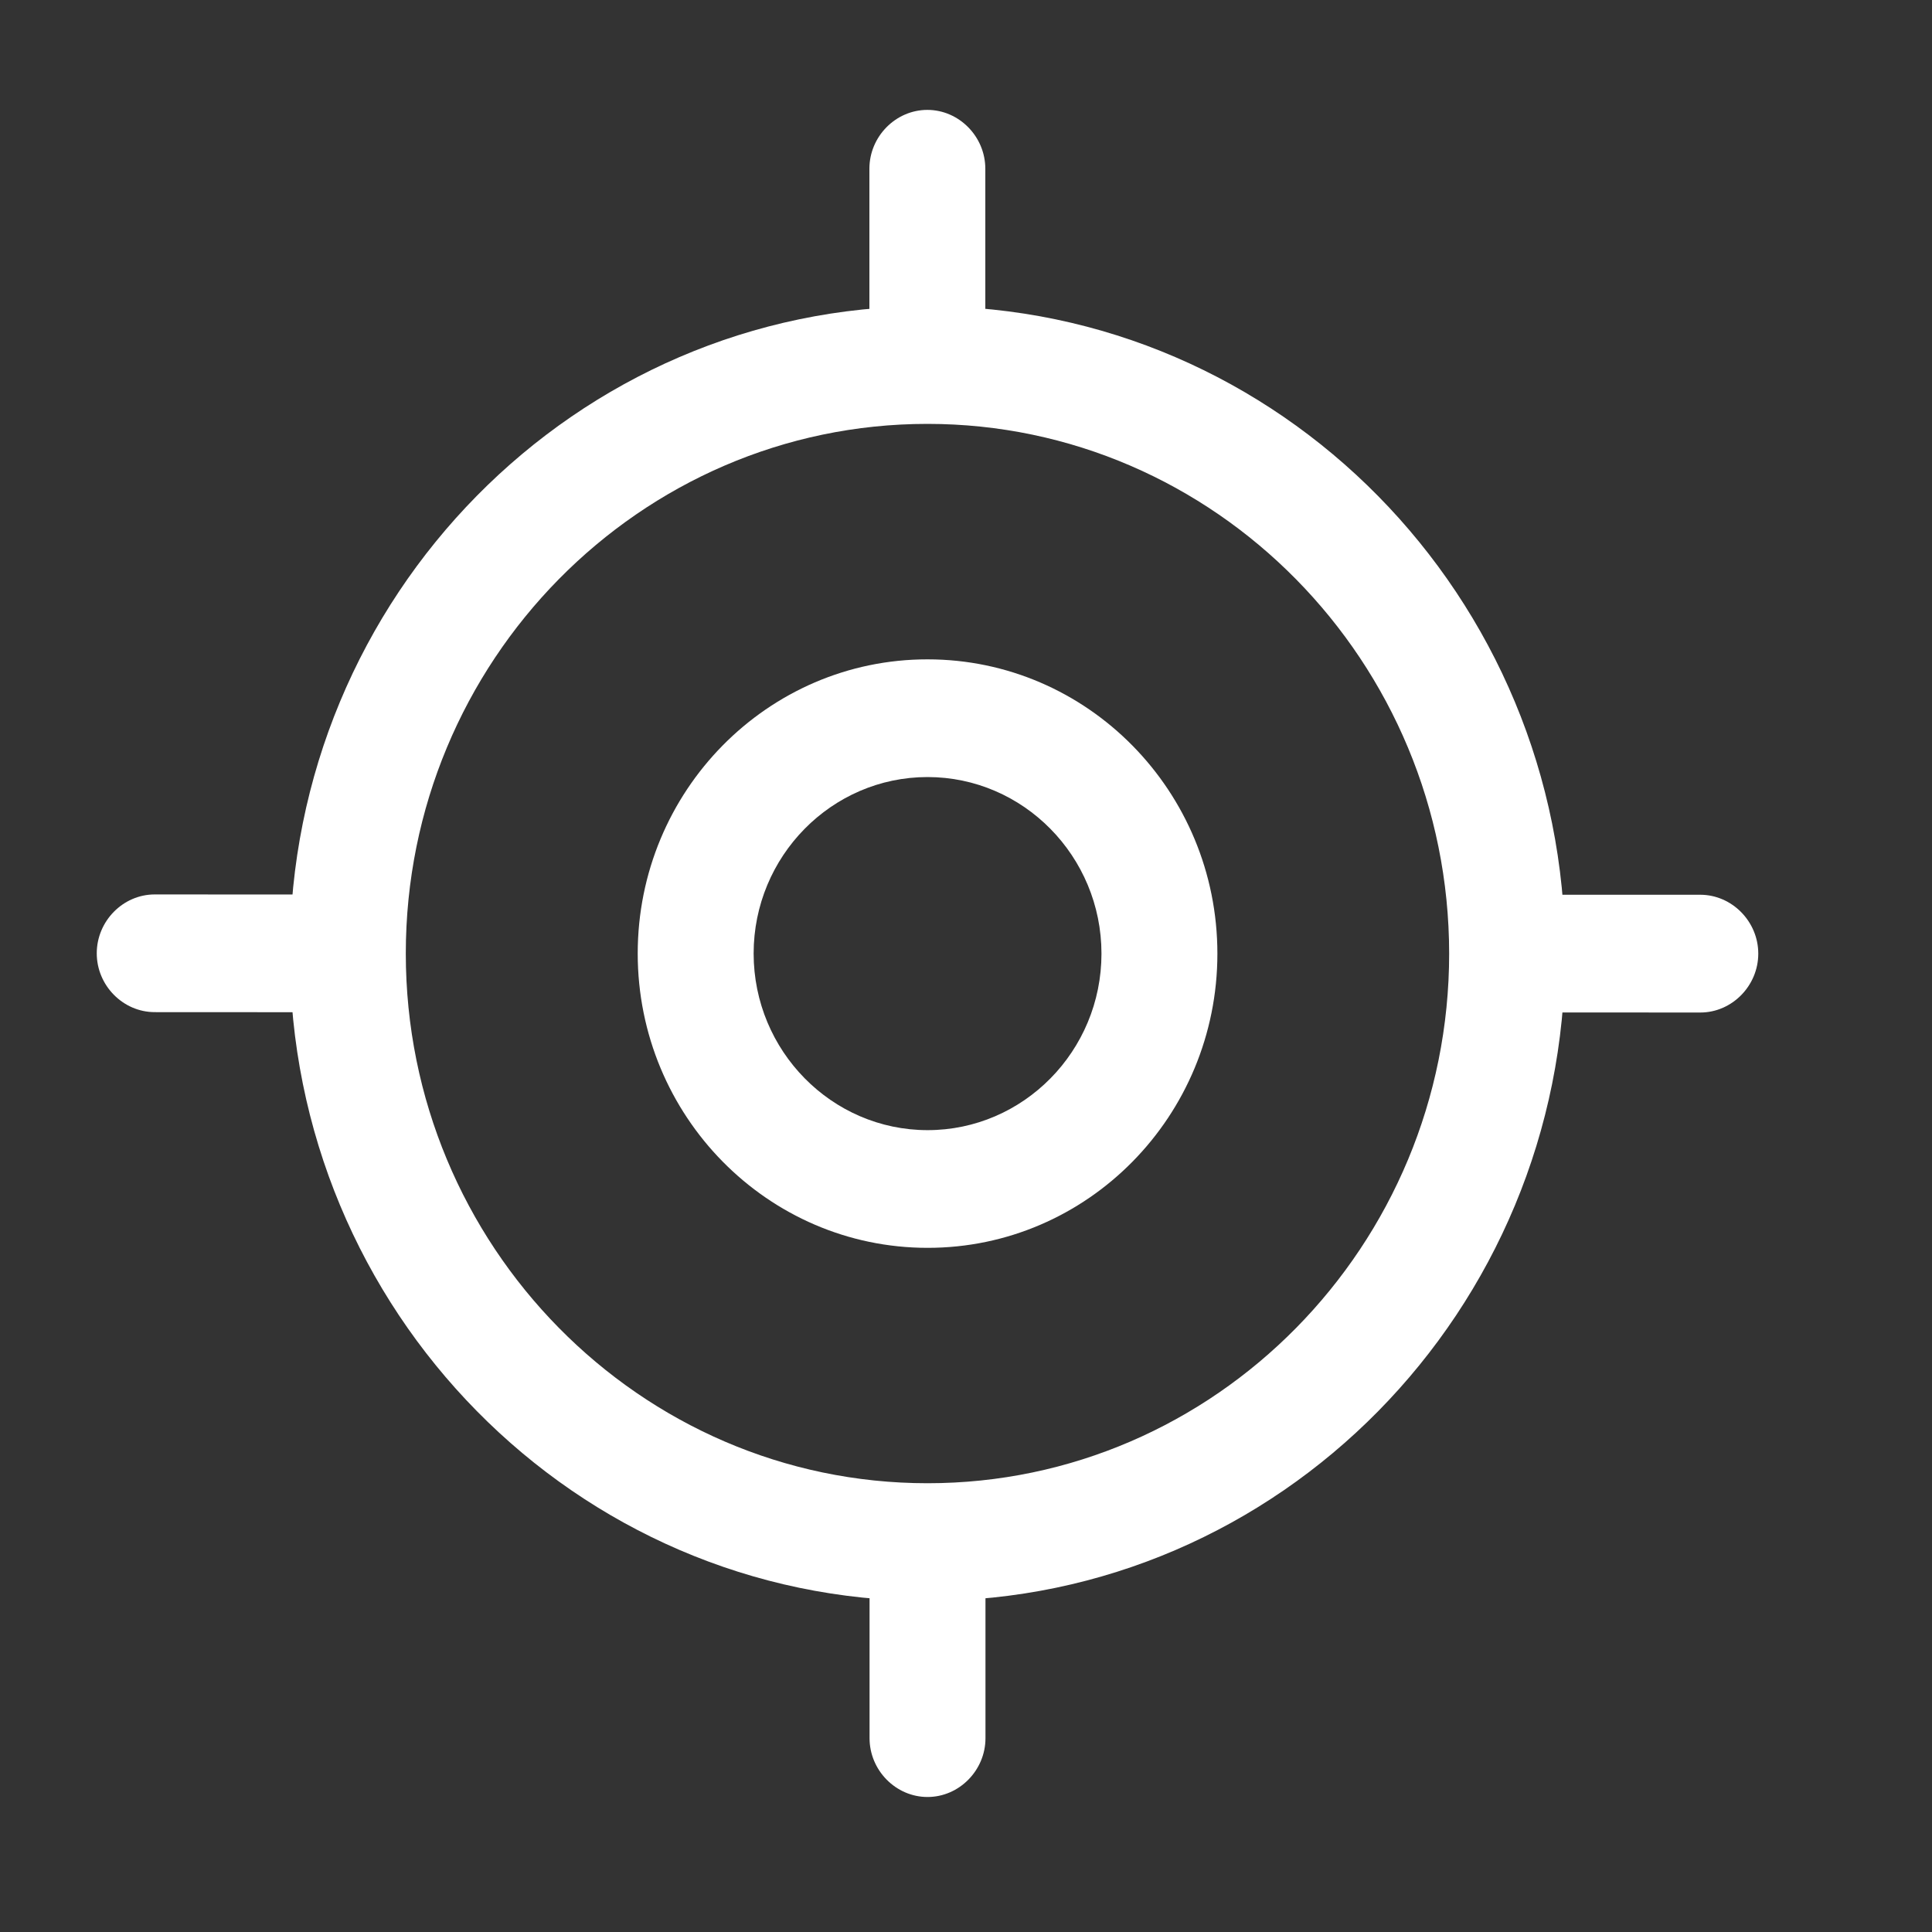 <svg width="25" height="25" viewBox="0 0 25 25" fill="none" xmlns="http://www.w3.org/2000/svg">
<rect x="0" y="0" width="25" height="25" fill="#333333" stroke="none"/>
<path d="M12.002 20.716C7.452 20.716 3.751 16.958 3.751 12.338C3.75 7.718 7.45 3.961 12.001 3.962C16.551 3.962 20.251 7.72 20.252 12.34C20.252 16.96 16.553 20.717 12.002 20.716ZM12.001 5.485C8.28 5.485 5.251 8.561 5.251 12.338C5.251 16.116 8.282 19.193 12.002 19.193C15.722 19.194 18.752 16.117 18.752 12.34C18.751 8.563 15.721 5.485 12.001 5.485Z" fill="white"/>
<path d="M12.003 16.147C9.933 16.147 8.253 14.441 8.252 12.339C8.252 10.237 9.932 8.531 12.002 8.532C14.072 8.532 15.753 10.238 15.753 12.34C15.753 14.442 14.073 16.148 12.003 16.147ZM12.002 10.055C10.762 10.055 9.752 11.08 9.752 12.339C9.753 13.598 10.763 14.624 12.003 14.624C13.243 14.624 14.253 13.599 14.253 12.34C14.253 11.081 13.242 10.055 12.002 10.055Z" fill="white"/>
<path d="M12 4.976C11.59 4.976 11.25 4.631 11.25 4.214L11.25 2.183C11.25 1.767 11.59 1.422 12 1.422C12.41 1.422 12.75 1.767 12.75 2.184L12.75 4.214C12.75 4.631 12.411 4.976 12 4.976Z" fill="white"/>
<path d="M4.002 13.098L2.002 13.097C1.592 13.097 1.252 12.752 1.252 12.336C1.252 11.919 1.592 11.574 2.002 11.574L4.002 11.575C4.412 11.575 4.752 11.92 4.752 12.336C4.752 12.752 4.412 13.098 4.002 13.098Z" fill="white"/>
<path d="M12.002 23.253C11.592 23.253 11.252 22.908 11.252 22.492L11.252 20.461C11.252 20.044 11.592 19.699 12.002 19.699C12.412 19.699 12.752 20.045 12.752 20.461L12.752 22.492C12.752 22.908 12.412 23.253 12.002 23.253Z" fill="white"/>
<path d="M22.002 13.102L20.002 13.101C19.592 13.101 19.252 12.756 19.252 12.34C19.252 11.923 19.592 11.578 20.002 11.578L22.002 11.578C22.412 11.579 22.752 11.924 22.752 12.34C22.752 12.756 22.412 13.102 22.002 13.102Z" fill="white"/>
</svg>
